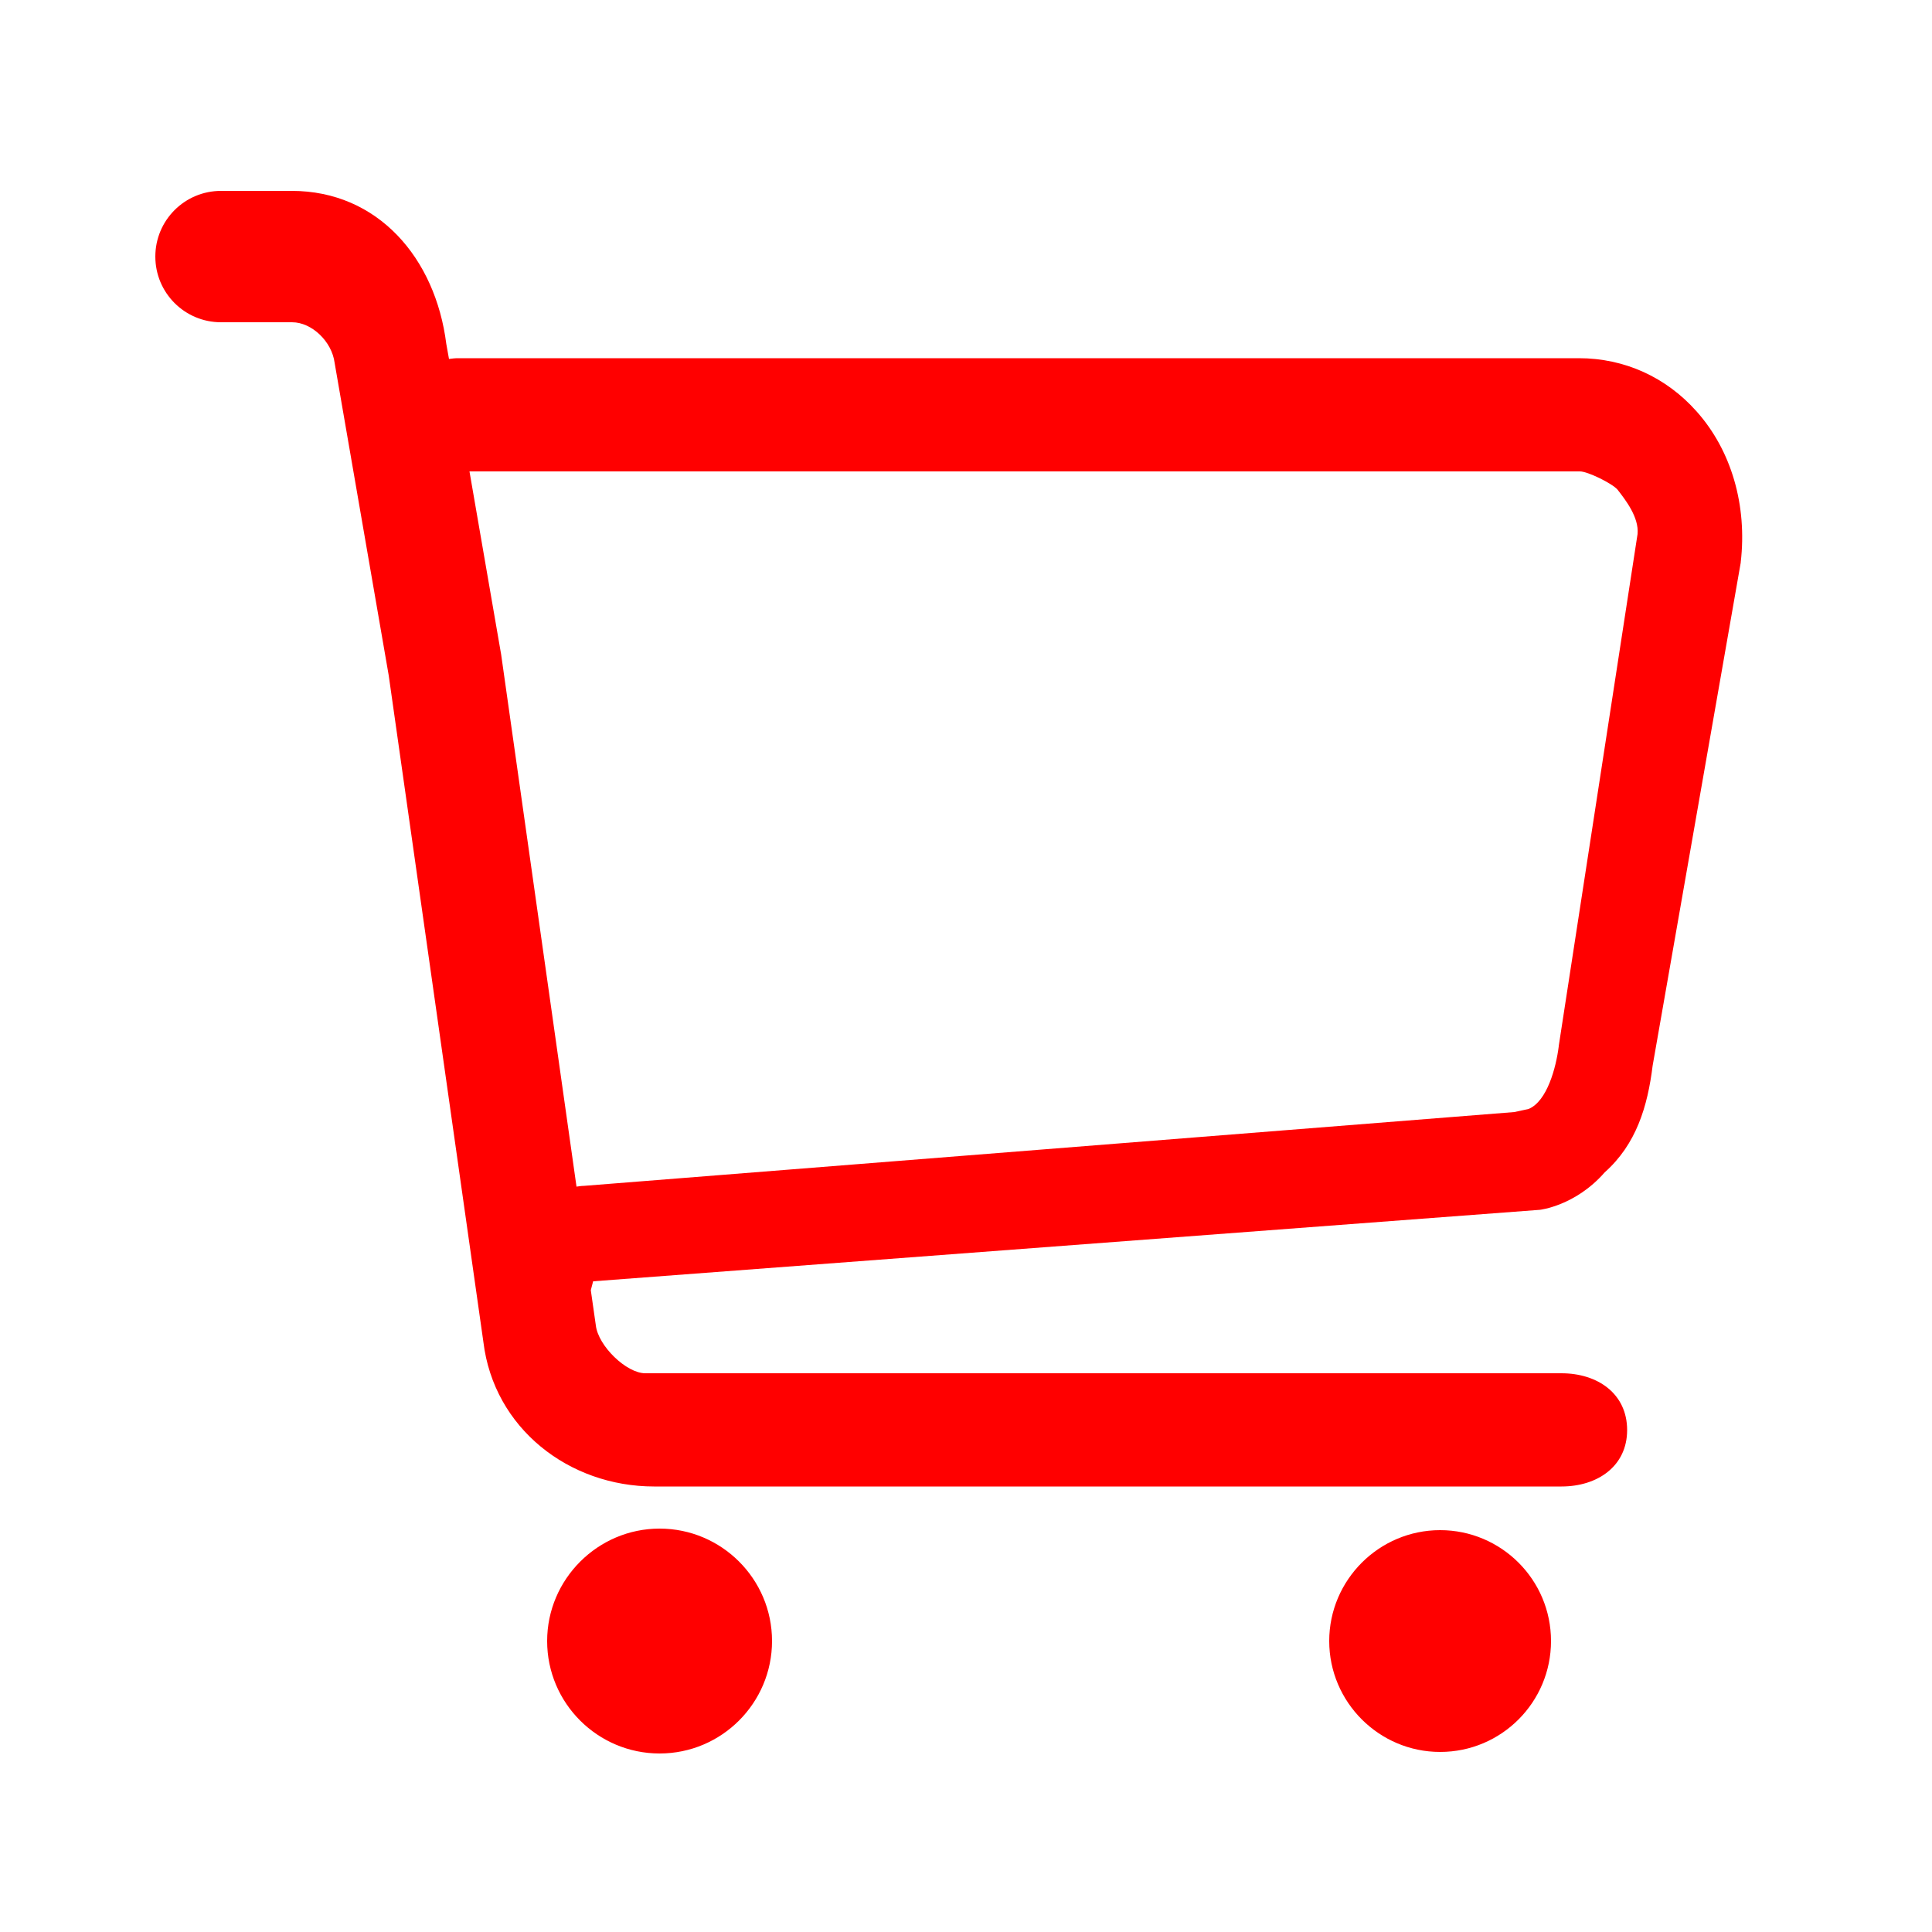 <?xml version="1.0" standalone="no"?><!DOCTYPE svg PUBLIC "-//W3C//DTD SVG 1.1//EN" "http://www.w3.org/Graphics/SVG/1.1/DTD/svg11.dtd"><svg class="icon" width="200px" height="200.00px" viewBox="0 0 1024 1024" version="1.1" xmlns="http://www.w3.org/2000/svg"><path fill="#ff0000" d="M763.29 811.008c-32.358 0-58.778 26.419-58.778 58.778 0 32.358 26.419 58.778 58.778 58.778 32.563 0 58.778-26.419 58.778-58.778 0-32.563-26.419-58.778-58.778-58.778z m-413.696-0.819c-32.768 0-59.597 26.829-59.597 59.597 0 32.973 26.829 59.597 59.597 59.597 32.973 0 59.597-26.829 59.597-59.597 0-32.973-26.829-59.597-59.597-59.597z m549.683-592.077c-16.179-18.227-38.298-28.262-62.464-28.262H242.688c-1.638 0-3.072 0.205-4.71 0.41l-1.434-7.987c-5.734-45.466-36.25-81.101-81.92-81.101H117.146c-19.251 0-34.816 15.565-34.816 34.816s15.565 34.816 34.816 34.816h37.683c10.445 0 21.094 10.24 22.528 21.504l28.672 165.683 50.176 353.28c5.53 45.67 45.261 76.595 90.522 76.595h480.87c19.251 0 34.816-10.854 34.816-29.901 0-19.251-15.565-30.106-34.816-30.106H342.016c-10.035 0-24.986-14.541-26.214-25.395l-2.662-18.637 1.229-4.71 501.76-37.888s18.842-2.048 34.406-19.866c16.794-14.95 22.733-35.021 25.395-56.525l46.694-266.65v-0.205c3.482-30.106-4.915-59.187-23.347-79.872z m-31.334 64.922l-41.779 271.36v0.205c-1.434 11.264-6.144 29.082-15.974 33.178l-7.578 1.638-493.158 39.117c-1.229 0-2.458 0.205-3.891 0.41l-39.936-282.01-16.794-97.075h588.595c4.096 0 16.998 6.349 19.866 9.626 4.301 5.53 11.469 14.746 10.65 23.552z m0 0"  /></svg>